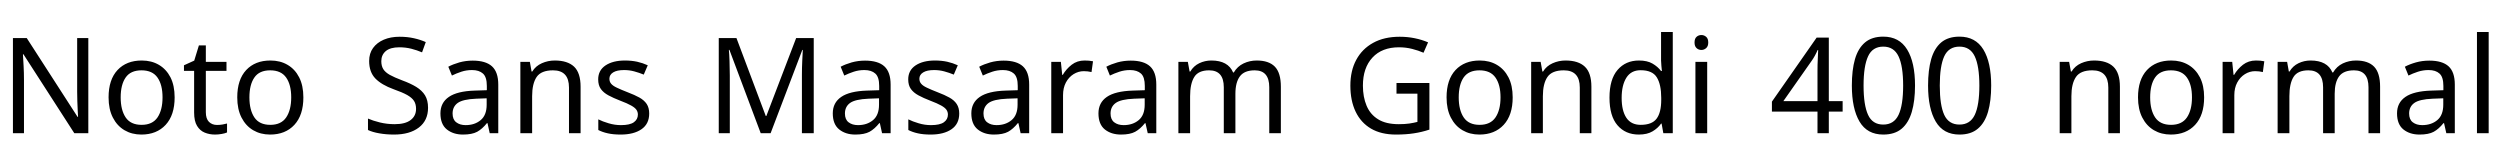 <svg xmlns="http://www.w3.org/2000/svg" xmlns:xlink="http://www.w3.org/1999/xlink" width="450.36" height="28.8"><path fill="black" d="M15.91 6.86L15.91 24L13.39 24L4.22 9.77L4.13 9.77Q4.18 10.61 4.25 11.86Q4.32 13.10 4.32 14.42L4.32 14.42L4.32 24L2.33 24L2.33 6.86L4.82 6.86L13.97 21.05L14.06 21.05Q14.04 20.66 14.00 19.90Q13.97 19.13 13.93 18.22Q13.90 17.30 13.90 16.54L13.90 16.54L13.90 6.86L15.91 6.86ZM31.46 17.54L31.46 17.54Q31.46 20.74 29.84 22.49Q28.22 24.24 25.46 24.24L25.46 24.24Q23.76 24.24 22.43 23.46Q21.10 22.68 20.33 21.18Q19.56 19.68 19.56 17.54L19.56 17.54Q19.56 14.35 21.17 12.62Q22.78 10.90 25.54 10.90L25.54 10.90Q27.29 10.90 28.62 11.68Q29.95 12.46 30.71 13.93Q31.46 15.41 31.46 17.54ZM21.74 17.54L21.74 17.54Q21.74 19.82 22.64 21.16Q23.54 22.49 25.51 22.49L25.51 22.49Q27.46 22.49 28.37 21.16Q29.28 19.82 29.28 17.54L29.28 17.54Q29.28 15.26 28.37 13.97Q27.46 12.67 25.49 12.67L25.49 12.67Q23.52 12.67 22.63 13.97Q21.74 15.26 21.74 17.54ZM39.10 22.51L39.10 22.51Q39.58 22.51 40.08 22.43Q40.58 22.34 40.90 22.25L40.90 22.25L40.90 23.86Q40.56 24.02 39.94 24.13Q39.31 24.24 38.74 24.24L38.74 24.24Q37.73 24.24 36.88 23.89Q36.02 23.54 35.50 22.68Q34.97 21.82 34.97 20.26L34.97 20.26L34.97 12.77L33.14 12.77L33.14 11.76L34.99 10.92L35.83 8.18L37.08 8.18L37.08 11.14L40.80 11.14L40.80 12.77L37.08 12.77L37.08 20.21Q37.08 21.38 37.64 21.95Q38.21 22.51 39.10 22.51ZM54.65 17.54L54.65 17.54Q54.65 20.74 53.03 22.49Q51.41 24.24 48.65 24.24L48.65 24.24Q46.94 24.24 45.61 23.46Q44.28 22.68 43.51 21.18Q42.74 19.68 42.74 17.54L42.74 17.54Q42.74 14.35 44.35 12.62Q45.96 10.90 48.72 10.90L48.72 10.90Q50.47 10.90 51.80 11.68Q53.14 12.46 53.89 13.93Q54.65 15.41 54.65 17.54ZM44.93 17.54L44.93 17.54Q44.93 19.82 45.83 21.16Q46.73 22.49 48.70 22.49L48.70 22.49Q50.64 22.49 51.55 21.16Q52.46 19.82 52.46 17.54L52.46 17.54Q52.46 15.26 51.55 13.97Q50.64 12.67 48.67 12.67L48.67 12.67Q46.70 12.67 45.82 13.97Q44.93 15.26 44.93 17.54ZM77.11 19.42L77.11 19.42Q77.11 21.70 75.46 22.97Q73.80 24.24 70.99 24.24L70.99 24.24Q69.55 24.24 68.33 24.02Q67.10 23.81 66.29 23.42L66.29 23.42L66.29 21.36Q67.15 21.74 68.44 22.06Q69.72 22.37 71.09 22.37L71.09 22.37Q73.01 22.37 73.98 21.62Q74.95 20.88 74.95 19.61L74.95 19.61Q74.95 18.77 74.59 18.19Q74.23 17.62 73.36 17.12Q72.48 16.63 70.92 16.08L70.92 16.08Q68.74 15.29 67.62 14.14Q66.50 12.98 66.50 10.99L66.50 10.99Q66.50 9.62 67.20 8.65Q67.90 7.68 69.13 7.15Q70.37 6.62 71.98 6.62L71.98 6.62Q73.39 6.62 74.57 6.89Q75.74 7.15 76.70 7.58L76.70 7.58L76.03 9.43Q75.14 9.05 74.10 8.78Q73.06 8.52 71.93 8.52L71.93 8.52Q70.32 8.52 69.50 9.20Q68.69 9.89 68.69 11.02L68.69 11.02Q68.69 11.88 69.05 12.46Q69.41 13.03 70.22 13.49Q71.04 13.94 72.43 14.47L72.43 14.47Q73.94 15.02 74.99 15.66Q76.03 16.30 76.57 17.18Q77.11 18.07 77.11 19.42ZM85.15 10.92L85.15 10.92Q87.50 10.92 88.63 11.95Q89.76 12.98 89.76 15.24L89.76 15.24L89.76 24L88.22 24L87.82 22.18L87.72 22.18Q86.88 23.23 85.96 23.74Q85.03 24.24 83.40 24.24L83.40 24.24Q81.65 24.24 80.50 23.32Q79.34 22.39 79.34 20.42L79.34 20.42Q79.34 18.50 80.86 17.46Q82.37 16.42 85.51 16.32L85.51 16.32L87.70 16.25L87.70 15.48Q87.70 13.87 87.00 13.25Q86.30 12.62 85.03 12.62L85.03 12.62Q84.02 12.62 83.11 12.92Q82.20 13.22 81.41 13.61L81.41 13.61L80.76 12.02Q81.60 11.57 82.75 11.24Q83.90 10.92 85.15 10.92ZM87.67 17.71L85.78 17.78Q83.38 17.88 82.45 18.55Q81.53 19.22 81.53 20.45L81.53 20.45Q81.53 21.53 82.19 22.03Q82.85 22.54 83.88 22.54L83.88 22.54Q85.51 22.54 86.59 21.64Q87.67 20.74 87.67 18.86L87.67 18.86L87.67 17.71ZM99.94 10.90L99.94 10.90Q102.24 10.90 103.42 12.01Q104.59 13.13 104.59 15.62L104.59 15.62L104.59 24L102.50 24L102.50 15.77Q102.50 12.67 99.62 12.67L99.62 12.67Q97.49 12.67 96.67 13.87Q95.86 15.07 95.86 17.33L95.86 17.33L95.86 24L93.74 24L93.74 11.14L95.45 11.14L95.76 12.89L95.88 12.89Q96.50 11.88 97.61 11.39Q98.71 10.90 99.94 10.90ZM116.95 20.45L116.95 20.45Q116.95 22.32 115.56 23.28Q114.17 24.24 111.82 24.24L111.82 24.24Q110.47 24.24 109.50 24.02Q108.53 23.81 107.78 23.42L107.78 23.42L107.78 21.50Q108.55 21.89 109.64 22.21Q110.74 22.54 111.86 22.54L111.86 22.54Q113.47 22.54 114.19 22.02Q114.91 21.50 114.91 20.64L114.91 20.64Q114.91 20.16 114.65 19.78Q114.38 19.39 113.70 19.01Q113.02 18.62 111.74 18.14L111.74 18.14Q110.50 17.66 109.61 17.18Q108.72 16.70 108.24 16.03Q107.76 15.36 107.76 14.30L107.76 14.30Q107.76 12.67 109.09 11.78Q110.42 10.90 112.58 10.90L112.58 10.90Q113.76 10.90 114.78 11.12Q115.80 11.35 116.69 11.76L116.69 11.76L115.97 13.44Q115.15 13.10 114.26 12.86Q113.38 12.62 112.44 12.62L112.44 12.62Q111.14 12.62 110.46 13.04Q109.78 13.46 109.78 14.18L109.78 14.18Q109.78 14.71 110.09 15.08Q110.40 15.46 111.13 15.80Q111.86 16.15 113.09 16.63L113.09 16.63Q114.31 17.09 115.18 17.57Q116.04 18.05 116.50 18.73Q116.95 19.42 116.95 20.45ZM138.82 24L137.04 24L131.40 8.98L131.30 8.98Q131.38 9.72 131.42 10.98Q131.47 12.24 131.47 13.61L131.47 13.61L131.47 24L129.48 24L129.48 6.86L132.67 6.86L137.95 20.90L138.05 20.90L143.42 6.86L146.59 6.86L146.59 24L144.46 24L144.46 13.46Q144.46 12.22 144.52 10.99Q144.58 9.77 144.62 9L144.62 9L144.53 9L138.82 24ZM155.83 10.92L155.83 10.92Q158.18 10.92 159.31 11.95Q160.44 12.98 160.44 15.24L160.44 15.24L160.44 24L158.90 24L158.50 22.18L158.40 22.18Q157.56 23.23 156.64 23.74Q155.71 24.24 154.08 24.24L154.08 24.24Q152.33 24.24 151.18 23.32Q150.02 22.39 150.02 20.42L150.02 20.42Q150.02 18.50 151.54 17.46Q153.05 16.42 156.19 16.32L156.19 16.32L158.38 16.25L158.38 15.48Q158.38 13.87 157.68 13.25Q156.98 12.62 155.71 12.62L155.71 12.62Q154.70 12.62 153.79 12.92Q152.88 13.22 152.09 13.61L152.09 13.61L151.44 12.02Q152.28 11.57 153.43 11.24Q154.58 10.92 155.83 10.92ZM158.35 17.71L156.46 17.78Q154.06 17.88 153.13 18.55Q152.21 19.22 152.21 20.45L152.21 20.45Q152.21 21.53 152.87 22.03Q153.53 22.54 154.56 22.54L154.56 22.54Q156.19 22.54 157.27 21.64Q158.35 20.74 158.35 18.86L158.35 18.86L158.35 17.71ZM172.80 20.45L172.80 20.45Q172.80 22.32 171.41 23.28Q170.02 24.24 167.66 24.24L167.66 24.24Q166.32 24.24 165.35 24.02Q164.38 23.81 163.63 23.42L163.63 23.42L163.63 21.50Q164.40 21.89 165.49 22.21Q166.58 22.54 167.71 22.54L167.71 22.54Q169.32 22.54 170.04 22.02Q170.76 21.50 170.76 20.64L170.76 20.64Q170.76 20.16 170.50 19.78Q170.23 19.39 169.55 19.01Q168.86 18.62 167.59 18.14L167.59 18.14Q166.34 17.66 165.46 17.18Q164.57 16.70 164.09 16.03Q163.61 15.36 163.61 14.30L163.61 14.30Q163.61 12.67 164.94 11.78Q166.27 10.90 168.43 10.90L168.43 10.90Q169.61 10.90 170.63 11.12Q171.65 11.35 172.54 11.76L172.54 11.76L171.82 13.44Q171 13.10 170.11 12.86Q169.22 12.62 168.29 12.62L168.29 12.62Q166.99 12.62 166.31 13.04Q165.62 13.46 165.62 14.18L165.62 14.18Q165.62 14.71 165.94 15.08Q166.25 15.46 166.98 15.80Q167.71 16.15 168.94 16.63L168.94 16.63Q170.16 17.09 171.02 17.57Q171.89 18.05 172.34 18.73Q172.80 19.42 172.80 20.45ZM180.79 10.92L180.79 10.92Q183.14 10.92 184.27 11.95Q185.40 12.98 185.40 15.24L185.40 15.24L185.40 24L183.86 24L183.46 22.18L183.36 22.18Q182.52 23.23 181.60 23.74Q180.67 24.24 179.04 24.24L179.04 24.24Q177.29 24.24 176.14 23.32Q174.98 22.39 174.98 20.42L174.98 20.42Q174.98 18.50 176.50 17.46Q178.01 16.42 181.15 16.32L181.15 16.32L183.34 16.25L183.34 15.48Q183.34 13.87 182.64 13.25Q181.94 12.62 180.67 12.62L180.67 12.62Q179.66 12.62 178.75 12.92Q177.84 13.22 177.05 13.61L177.05 13.61L176.40 12.02Q177.24 11.57 178.39 11.24Q179.54 10.92 180.79 10.92ZM183.31 17.71L181.42 17.78Q179.02 17.88 178.09 18.55Q177.17 19.22 177.17 20.45L177.17 20.45Q177.17 21.53 177.83 22.03Q178.49 22.54 179.52 22.54L179.52 22.54Q181.15 22.54 182.23 21.64Q183.31 20.74 183.31 18.86L183.31 18.86L183.31 17.71ZM195.38 10.90L195.38 10.90Q195.74 10.90 196.16 10.93Q196.58 10.97 196.90 11.04L196.90 11.04L196.63 12.98Q196.32 12.91 195.95 12.86Q195.58 12.82 195.24 12.82L195.24 12.82Q194.26 12.82 193.39 13.36Q192.53 13.90 192.01 14.87Q191.50 15.84 191.50 17.14L191.50 17.14L191.50 24L189.38 24L189.38 11.14L191.11 11.14L191.35 13.49L191.45 13.49Q192.07 12.43 193.06 11.66Q194.04 10.90 195.38 10.90ZM203.69 10.92L203.69 10.92Q206.04 10.92 207.17 11.95Q208.30 12.98 208.30 15.24L208.30 15.24L208.30 24L206.76 24L206.35 22.18L206.26 22.18Q205.42 23.23 204.49 23.74Q203.57 24.24 201.94 24.24L201.94 24.24Q200.18 24.24 199.03 23.32Q197.88 22.39 197.88 20.42L197.88 20.42Q197.88 18.50 199.39 17.46Q200.90 16.42 204.05 16.32L204.05 16.32L206.23 16.25L206.23 15.48Q206.23 13.87 205.54 13.25Q204.84 12.62 203.57 12.62L203.57 12.62Q202.56 12.62 201.65 12.92Q200.74 13.22 199.94 13.61L199.94 13.61L199.30 12.02Q200.14 11.57 201.29 11.24Q202.44 10.92 203.69 10.92ZM206.21 17.71L204.31 17.78Q201.91 17.88 200.99 18.55Q200.06 19.22 200.06 20.45L200.06 20.45Q200.06 21.53 200.72 22.03Q201.38 22.54 202.42 22.54L202.42 22.54Q204.05 22.54 205.13 21.64Q206.21 20.74 206.21 18.86L206.21 18.86L206.21 17.71ZM226.39 10.90L226.39 10.90Q228.58 10.90 229.66 12.01Q230.74 13.13 230.74 15.62L230.74 15.62L230.74 24L228.65 24L228.65 15.72Q228.65 12.67 226.03 12.67L226.03 12.67Q224.16 12.67 223.36 13.75Q222.55 14.83 222.55 16.90L222.55 16.90L222.55 24L220.46 24L220.46 15.72Q220.46 12.67 217.82 12.67L217.82 12.67Q215.88 12.67 215.14 13.87Q214.39 15.07 214.39 17.33L214.39 17.33L214.39 24L212.28 24L212.28 11.14L213.98 11.14L214.30 12.89L214.42 12.89Q215.02 11.88 216.04 11.39Q217.06 10.90 218.21 10.90L218.21 10.90Q221.23 10.90 222.14 13.06L222.14 13.06L222.26 13.06Q222.91 11.95 224.03 11.42Q225.14 10.90 226.39 10.90ZM251.57 16.87L251.57 14.95L257.50 14.95L257.50 23.35Q256.10 23.81 254.69 24.02Q253.27 24.24 251.47 24.24L251.47 24.24Q248.81 24.24 246.98 23.17Q245.16 22.10 244.21 20.12Q243.26 18.14 243.26 15.43L243.26 15.43Q243.26 12.74 244.32 10.78Q245.38 8.81 247.36 7.72Q249.34 6.62 252.14 6.62L252.14 6.62Q253.58 6.62 254.87 6.89Q256.15 7.15 257.26 7.63L257.26 7.63L256.44 9.50Q255.53 9.10 254.39 8.81Q253.25 8.52 252.02 8.52L252.02 8.52Q248.95 8.52 247.24 10.37Q245.52 12.22 245.52 15.43L245.52 15.43Q245.52 17.47 246.18 19.04Q246.84 20.62 248.26 21.49Q249.67 22.37 251.98 22.37L251.98 22.37Q253.10 22.37 253.90 22.25Q254.69 22.13 255.34 21.96L255.34 21.96L255.34 16.87L251.57 16.87ZM272.50 17.54L272.50 17.54Q272.50 20.74 270.88 22.49Q269.26 24.24 266.50 24.24L266.50 24.24Q264.79 24.24 263.46 23.46Q262.13 22.68 261.36 21.18Q260.59 19.68 260.59 17.54L260.59 17.54Q260.59 14.35 262.20 12.62Q263.81 10.90 266.57 10.90L266.57 10.90Q268.32 10.90 269.65 11.68Q270.98 12.46 271.74 13.93Q272.50 15.41 272.50 17.54ZM262.78 17.54L262.78 17.54Q262.78 19.82 263.68 21.16Q264.58 22.49 266.54 22.49L266.54 22.49Q268.49 22.49 269.40 21.16Q270.31 19.82 270.31 17.54L270.31 17.54Q270.31 15.26 269.40 13.97Q268.49 12.67 266.52 12.67L266.52 12.67Q264.55 12.67 263.66 13.97Q262.78 15.26 262.78 17.54ZM282.02 10.90L282.02 10.90Q284.33 10.90 285.50 12.01Q286.68 13.13 286.68 15.62L286.68 15.62L286.68 24L284.59 24L284.59 15.77Q284.59 12.67 281.71 12.67L281.71 12.67Q279.58 12.67 278.76 13.87Q277.94 15.07 277.94 17.33L277.94 17.33L277.94 24L275.83 24L275.83 11.14L277.54 11.14L277.85 12.89L277.97 12.89Q278.59 11.88 279.70 11.39Q280.80 10.90 282.02 10.90ZM295.22 24.24L295.22 24.24Q292.82 24.24 291.38 22.57Q289.94 20.90 289.94 17.59L289.94 17.59Q289.94 14.28 291.40 12.59Q292.85 10.90 295.25 10.90L295.25 10.90Q296.74 10.90 297.68 11.45Q298.63 12 299.23 12.79L299.23 12.79L299.38 12.79Q299.35 12.48 299.29 11.87Q299.23 11.26 299.23 10.90L299.23 10.90L299.23 5.76L301.34 5.76L301.34 24L299.64 24L299.33 22.27L299.23 22.27Q298.66 23.09 297.70 23.66Q296.74 24.24 295.22 24.24ZM295.56 22.49L295.56 22.49Q297.60 22.49 298.43 21.37Q299.26 20.26 299.26 18L299.26 18L299.26 17.62Q299.26 15.22 298.46 13.93Q297.67 12.65 295.54 12.65L295.54 12.65Q293.83 12.65 292.98 14.00Q292.13 15.36 292.13 17.64L292.13 17.64Q292.13 19.94 292.98 21.22Q293.83 22.49 295.56 22.49ZM306.50 6.31L306.50 6.31Q306.98 6.31 307.36 6.64Q307.73 6.96 307.73 7.66L307.73 7.66Q307.73 8.33 307.36 8.66Q306.98 9 306.50 9L306.50 9Q305.98 9 305.62 8.66Q305.26 8.33 305.26 7.66L305.26 7.66Q305.26 6.96 305.62 6.64Q305.98 6.31 306.50 6.31ZM305.42 11.14L307.54 11.14L307.54 24L305.42 24L305.42 11.14ZM331.94 18.22L331.94 20.11L329.45 20.11L329.45 24L327.41 24L327.41 20.11L319.20 20.11L319.20 18.31L327.26 6.77L329.45 6.77L329.45 18.22L331.94 18.22ZM327.41 18.22L327.41 12.82Q327.41 11.57 327.46 10.69Q327.50 9.82 327.53 9.02L327.53 9.02L327.43 9.02Q327.24 9.48 326.95 10.01Q326.66 10.54 326.40 10.90L326.40 10.90L321.26 18.22L327.41 18.22ZM344.98 15.41L344.98 15.41Q344.98 18.17 344.40 20.15Q343.82 22.13 342.58 23.18Q341.33 24.24 339.26 24.24L339.26 24.24Q336.36 24.24 334.98 21.90Q333.60 19.56 333.60 15.41L333.60 15.41Q333.60 12.62 334.16 10.66Q334.73 8.69 335.98 7.64Q337.22 6.60 339.26 6.60L339.26 6.60Q342.14 6.60 343.56 8.92Q344.98 11.23 344.98 15.41ZM335.71 15.41L335.71 15.41Q335.71 18.94 336.52 20.69Q337.32 22.44 339.26 22.44L339.26 22.44Q341.18 22.44 342.01 20.70Q342.84 18.96 342.84 15.41L342.84 15.41Q342.84 11.90 342.01 10.15Q341.18 8.40 339.26 8.40L339.26 8.40Q337.32 8.40 336.52 10.15Q335.71 11.90 335.71 15.41ZM358.70 15.41L358.70 15.41Q358.70 18.17 358.13 20.15Q357.55 22.13 356.30 23.18Q355.06 24.24 352.99 24.24L352.99 24.24Q350.09 24.24 348.71 21.90Q347.33 19.56 347.33 15.41L347.33 15.41Q347.33 12.62 347.89 10.66Q348.46 8.69 349.70 7.64Q350.95 6.60 352.99 6.60L352.99 6.60Q355.87 6.60 357.29 8.92Q358.70 11.23 358.70 15.41ZM349.44 15.41L349.44 15.41Q349.44 18.94 350.24 20.69Q351.05 22.44 352.99 22.44L352.99 22.44Q354.91 22.44 355.74 20.70Q356.57 18.96 356.57 15.41L356.57 15.41Q356.57 11.90 355.74 10.15Q354.91 8.40 352.99 8.40L352.99 8.40Q351.05 8.40 350.24 10.15Q349.44 11.90 349.44 15.41ZM377.23 10.90L377.23 10.90Q379.54 10.90 380.71 12.01Q381.89 13.13 381.89 15.62L381.89 15.62L381.89 24L379.80 24L379.80 15.77Q379.80 12.67 376.92 12.67L376.92 12.67Q374.78 12.67 373.97 13.87Q373.15 15.07 373.15 17.33L373.15 17.33L373.15 24L371.04 24L371.04 11.14L372.74 11.14L373.06 12.89L373.18 12.89Q373.80 11.88 374.90 11.39Q376.01 10.90 377.23 10.90ZM397.06 17.54L397.06 17.54Q397.06 20.74 395.44 22.49Q393.82 24.24 391.06 24.24L391.06 24.24Q389.35 24.24 388.02 23.46Q386.69 22.68 385.92 21.18Q385.15 19.68 385.15 17.54L385.15 17.54Q385.15 14.35 386.76 12.62Q388.37 10.90 391.13 10.90L391.13 10.90Q392.88 10.90 394.21 11.68Q395.54 12.46 396.30 13.93Q397.06 15.41 397.06 17.54ZM387.34 17.54L387.34 17.54Q387.34 19.82 388.24 21.16Q389.14 22.49 391.10 22.49L391.10 22.49Q393.05 22.49 393.96 21.16Q394.87 19.82 394.87 17.54L394.87 17.54Q394.87 15.26 393.96 13.97Q393.05 12.67 391.08 12.67L391.08 12.67Q389.11 12.67 388.22 13.97Q387.34 15.26 387.34 17.54ZM406.39 10.90L406.39 10.90Q406.75 10.90 407.17 10.93Q407.59 10.97 407.90 11.04L407.90 11.04L407.64 12.98Q407.33 12.91 406.96 12.86Q406.58 12.82 406.25 12.82L406.25 12.82Q405.26 12.82 404.40 13.36Q403.54 13.90 403.02 14.87Q402.50 15.84 402.50 17.14L402.50 17.14L402.50 24L400.39 24L400.39 11.14L402.12 11.14L402.36 13.49L402.46 13.49Q403.08 12.43 404.06 11.66Q405.05 10.90 406.39 10.90ZM424.42 10.90L424.42 10.90Q426.60 10.90 427.68 12.01Q428.76 13.13 428.76 15.62L428.76 15.62L428.76 24L426.67 24L426.67 15.72Q426.67 12.67 424.06 12.67L424.06 12.67Q422.18 12.67 421.38 13.75Q420.58 14.83 420.58 16.90L420.58 16.90L420.58 24L418.49 24L418.49 15.72Q418.49 12.67 415.85 12.67L415.85 12.67Q413.90 12.67 413.16 13.87Q412.42 15.07 412.42 17.33L412.42 17.33L412.42 24L410.30 24L410.30 11.14L412.01 11.14L412.32 12.89L412.44 12.89Q413.04 11.88 414.06 11.39Q415.08 10.90 416.23 10.90L416.23 10.90Q419.26 10.90 420.17 13.06L420.17 13.06L420.29 13.06Q420.94 11.95 422.05 11.42Q423.17 10.90 424.42 10.90ZM437.62 10.92L437.62 10.92Q439.97 10.92 441.10 11.95Q442.22 12.98 442.22 15.24L442.22 15.24L442.22 24L440.69 24L440.28 22.18L440.18 22.18Q439.34 23.23 438.42 23.74Q437.50 24.24 435.86 24.24L435.86 24.24Q434.11 24.24 432.96 23.32Q431.81 22.39 431.81 20.42L431.81 20.42Q431.81 18.50 433.32 17.46Q434.83 16.42 437.98 16.32L437.98 16.32L440.16 16.25L440.16 15.48Q440.16 13.87 439.46 13.25Q438.77 12.62 437.50 12.62L437.50 12.62Q436.49 12.62 435.58 12.92Q434.66 13.22 433.87 13.61L433.87 13.61L433.22 12.02Q434.06 11.57 435.22 11.24Q436.37 10.92 437.62 10.92ZM440.14 17.71L438.24 17.78Q435.84 17.88 434.92 18.55Q433.99 19.22 433.99 20.45L433.99 20.45Q433.99 21.53 434.65 22.03Q435.31 22.54 436.34 22.54L436.34 22.54Q437.98 22.54 439.06 21.64Q440.14 20.74 440.14 18.86L440.14 18.86L440.14 17.71ZM448.32 5.76L448.32 24L446.21 24L446.21 5.76L448.32 5.76Z"/></svg>